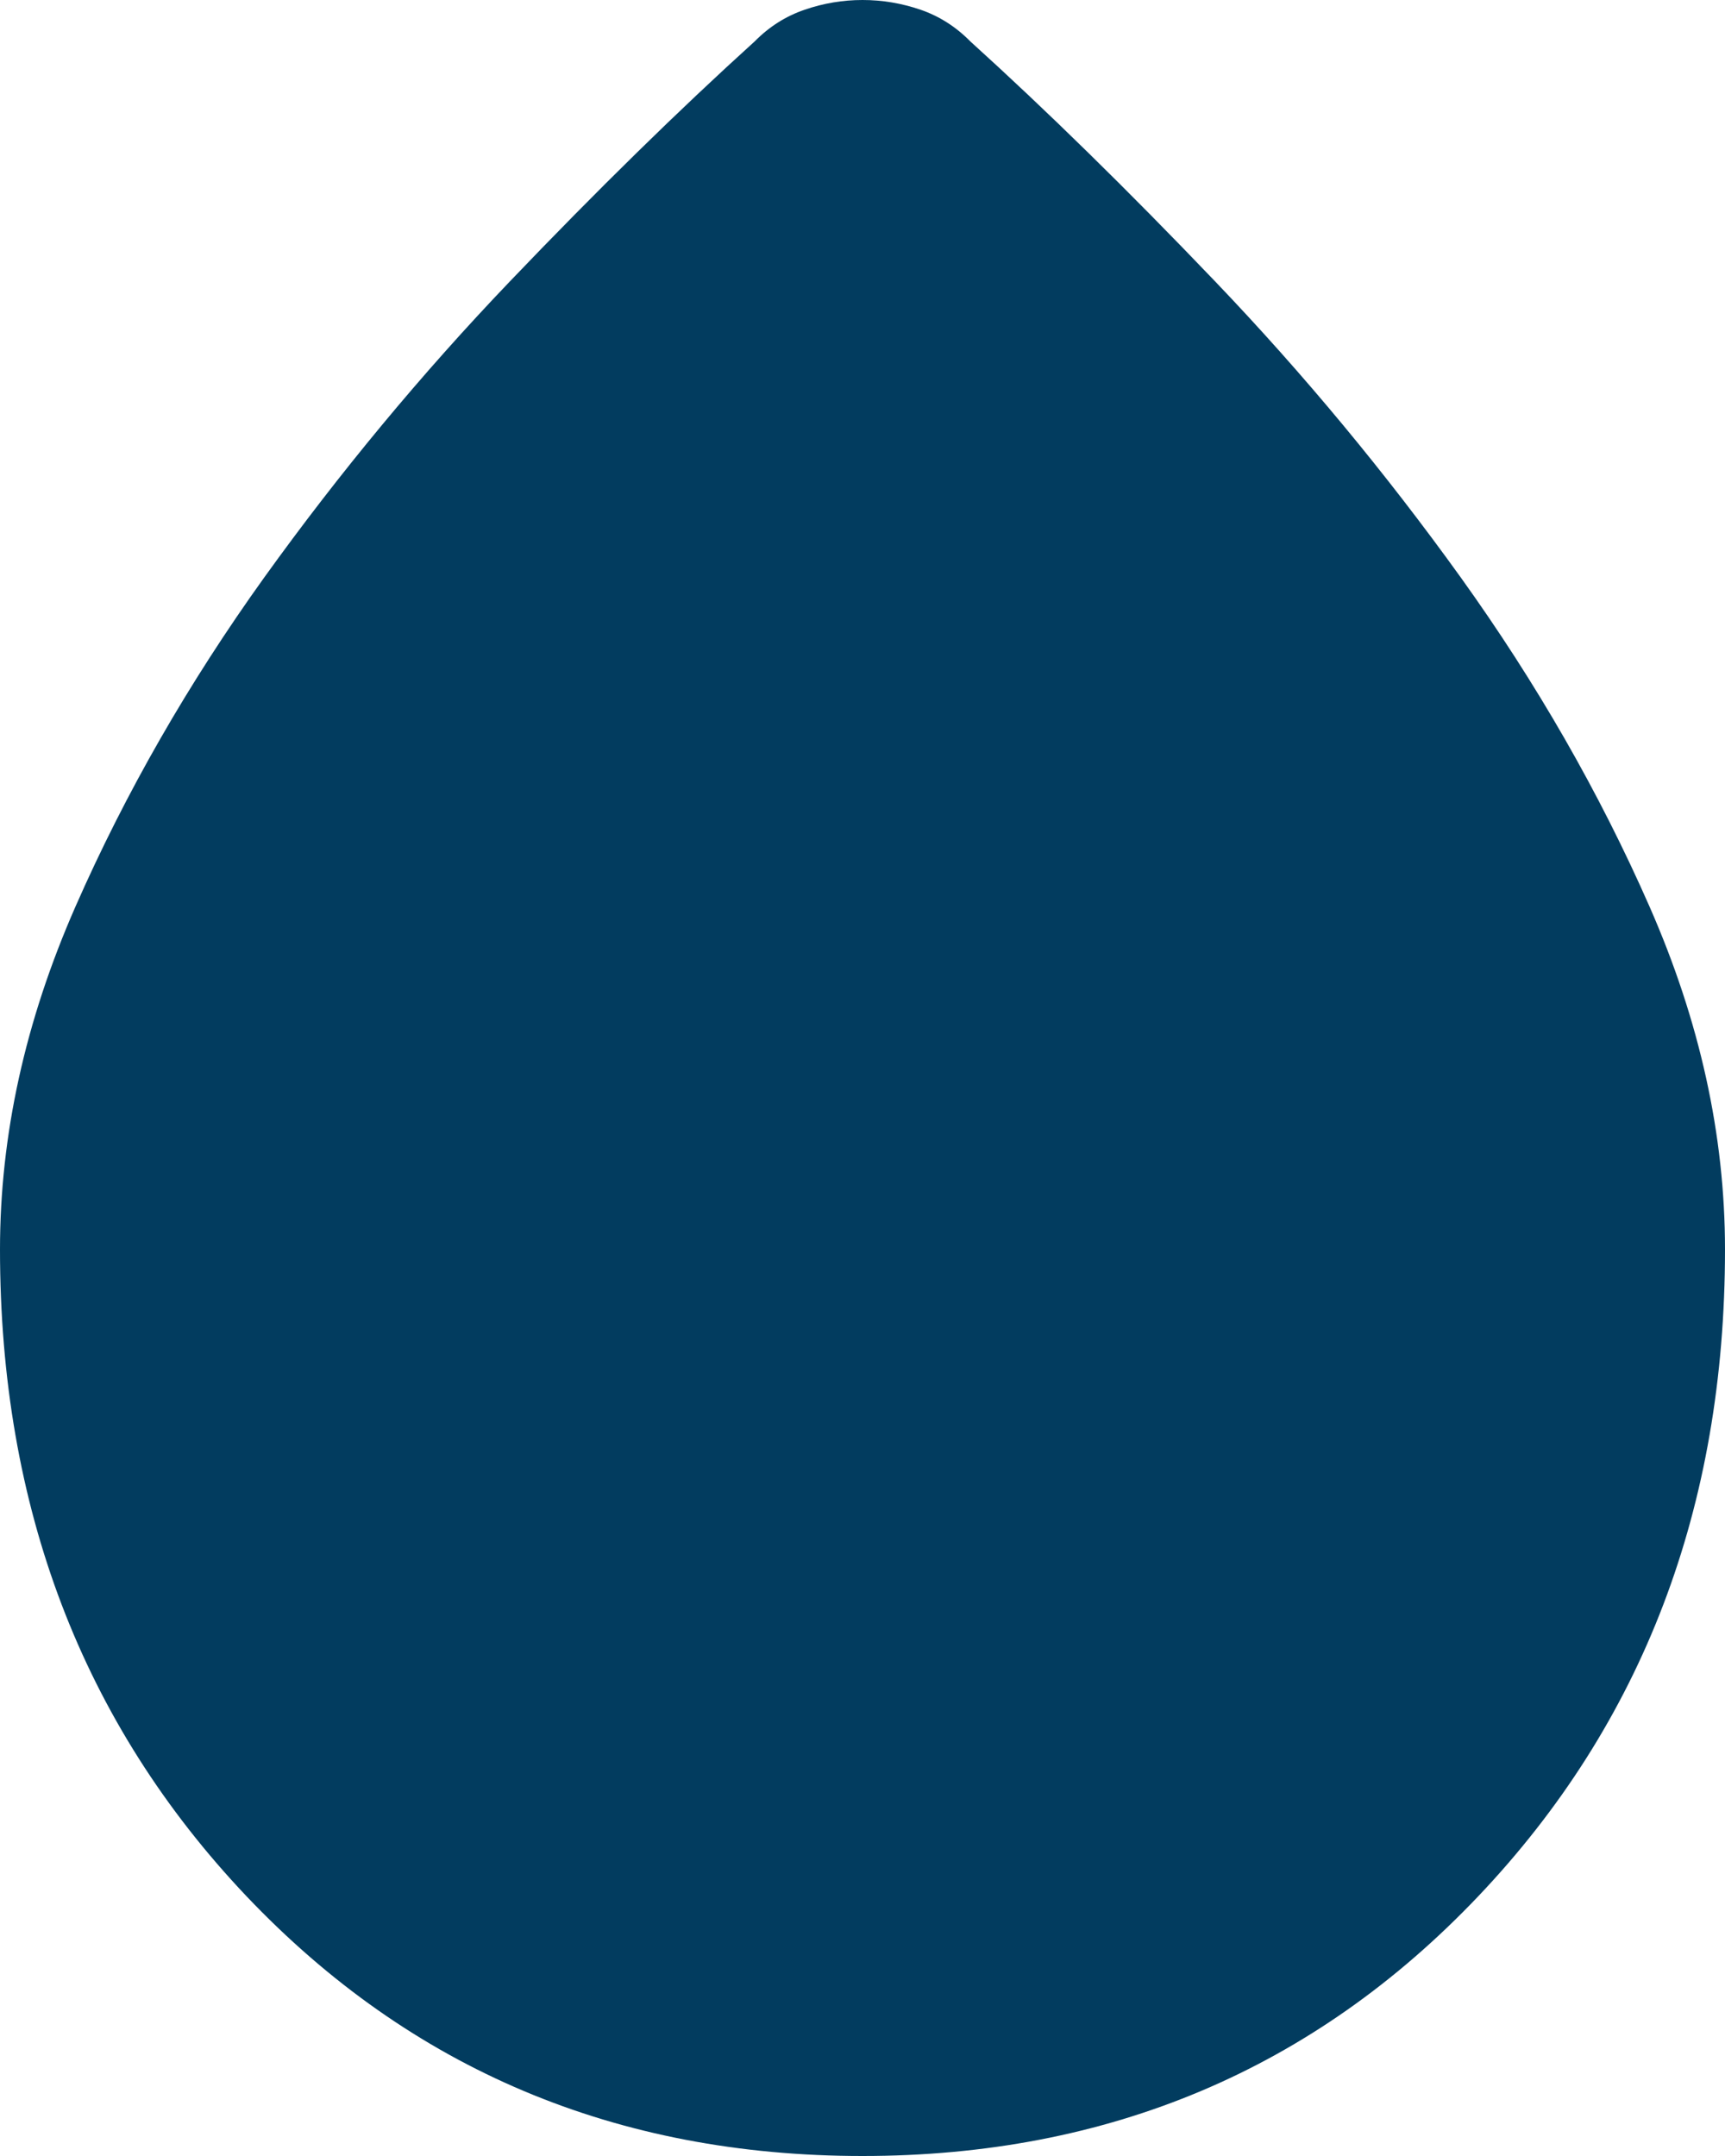 <svg width="8" height="10" viewBox="0 0 8 10" fill="none" xmlns="http://www.w3.org/2000/svg">
<path d="M4 10C2.858 10 1.906 9.598 1.143 8.795C0.381 7.991 -0 6.991 2.18436e-07 5.795C2.18436e-07 5.265 0.117 4.735 0.35 4.205C0.583 3.675 0.875 3.167 1.225 2.679C1.575 2.192 1.954 1.735 2.362 1.308C2.771 0.88 3.15 0.509 3.5 0.192C3.567 0.124 3.644 0.075 3.732 0.045C3.819 0.015 3.909 0 4 0C4.092 0 4.181 0.015 4.269 0.045C4.356 0.075 4.433 0.124 4.5 0.192C4.85 0.509 5.229 0.88 5.638 1.308C6.046 1.735 6.425 2.192 6.775 2.679C7.125 3.167 7.417 3.675 7.65 4.205C7.883 4.735 8 5.265 8 5.795C8 6.991 7.619 7.991 6.856 8.795C6.093 9.598 5.141 10 4 10Z" fill="#023C5F"/>
</svg>
